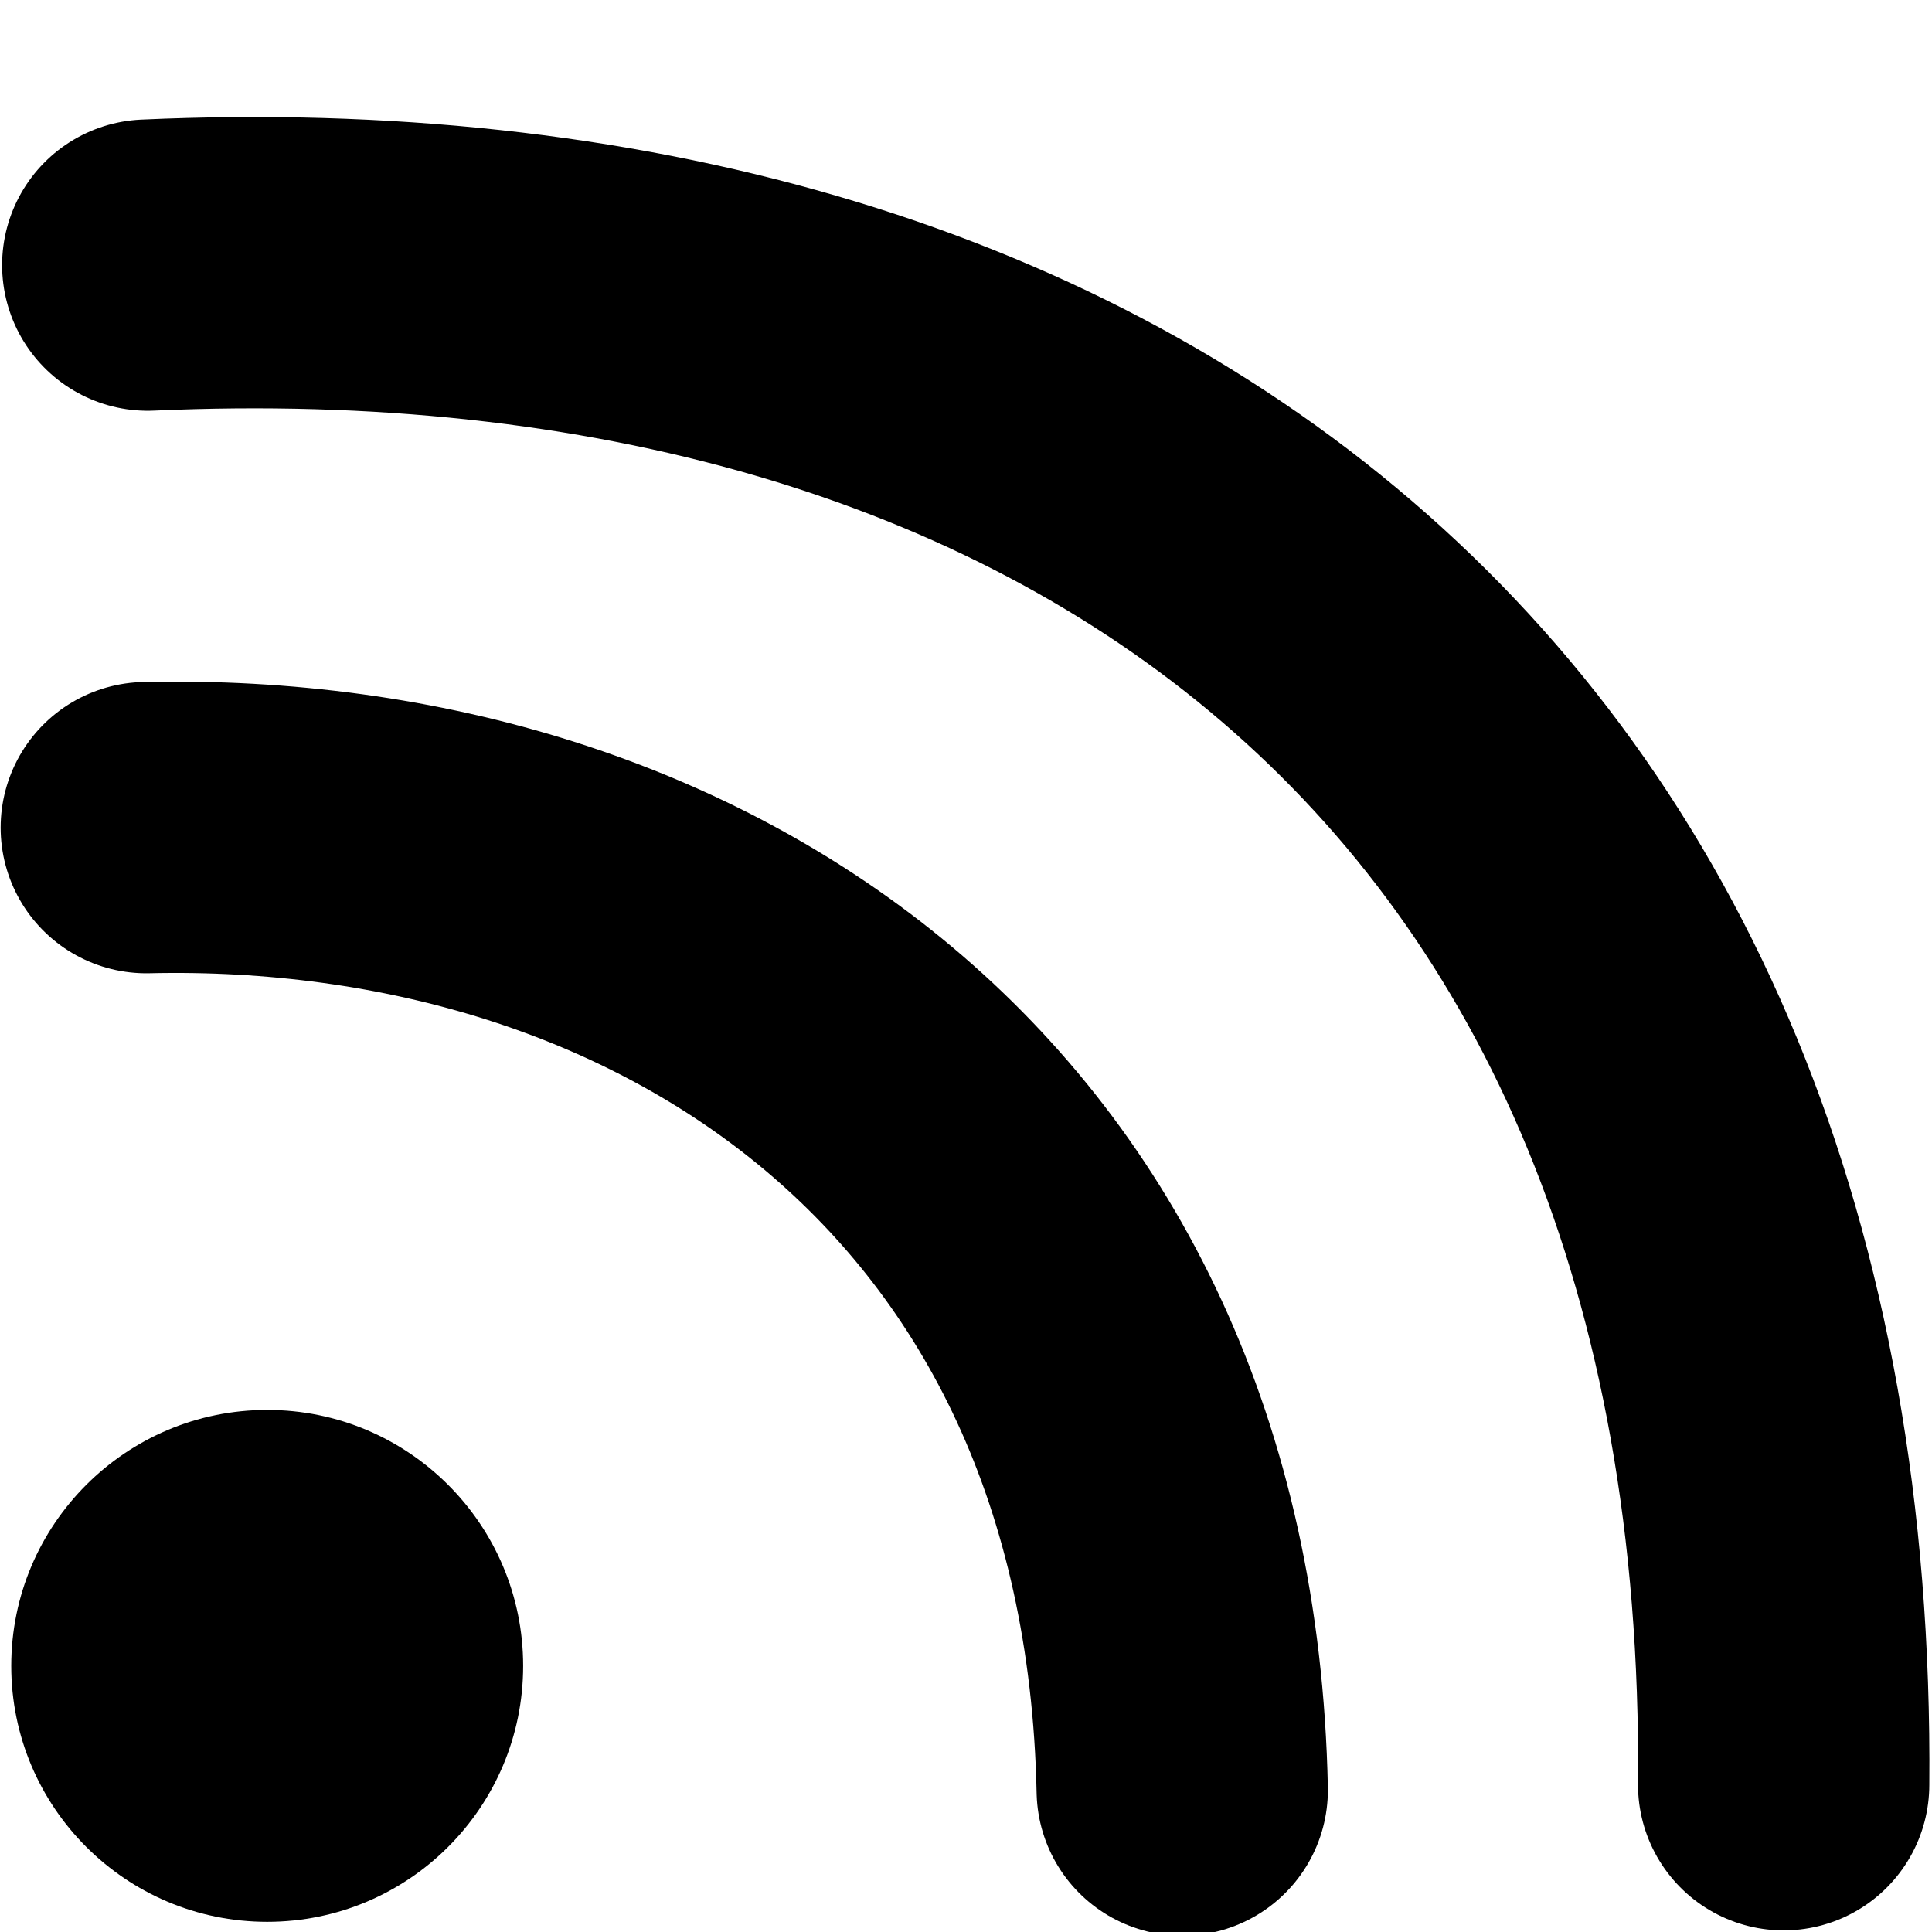 <?xml version="1.0" encoding="UTF-8" standalone="no"?>
<svg
   xmlns:dc="http://purl.org/dc/elements/1.1/"
   xmlns:cc="http://creativecommons.org/ns#"
   xmlns:rdf="http://www.w3.org/1999/02/22-rdf-syntax-ns#"
   xmlns:svg="http://www.w3.org/2000/svg"
   xmlns="http://www.w3.org/2000/svg"
   xmlns:sodipodi="http://sodipodi.sourceforge.net/DTD/sodipodi-0.dtd"
   xmlns:inkscape="http://www.inkscape.org/namespaces/inkscape"
   width="50mm"
   height="50mm"
   viewBox="0 0 50 50"
   version="1.1"
   id="svg8"
   inkscape:version="1.0.2 (e86c870879, 2021-01-15)"
   sodipodi:docname="rss.svg">
  <defs
     id="defs2" />
  <sodipodi:namedview
     id="base"
     pagecolor="#ffffff"
     bordercolor="#666666"
     borderopacity="1.0"
     inkscape:pageopacity="0.0"
     inkscape:pageshadow="2"
     inkscape:zoom="2.8"
     inkscape:cx="119.16402"
     inkscape:cy="91.179025"
     inkscape:document-units="mm"
     inkscape:current-layer="layer1"
     inkscape:document-rotation="0"
     showgrid="false"
     inkscape:window-width="1920"
     inkscape:window-height="1018"
     inkscape:window-x="0"
     inkscape:window-y="30"
     inkscape:window-maximized="1" />
  <g
     inkscape:label="Layer 1"
     inkscape:groupmode="layer"
     id="layer1">
    <circle
       style="fill:#000000;stroke-width:0.213"
       id="path10"
       cx="6.915"
       cy="43.113"
       r="6.624" />
    <path
       id="path12"
       style="fill:none;stroke:#000000;stroke-width:7.539;stroke-linecap:round;stroke-miterlimit:4;stroke-dasharray:none;stroke-opacity:1"
       d="M 3.786,21.419 C 17.51,21.104 30.246,29.34 30.596,46.327"
       sodipodi:nodetypes="cc" />
    <path
       id="path838"
       style="fill:none;stroke:#000000;stroke-width:7.539;stroke-linecap:round;stroke-miterlimit:4;stroke-dasharray:none;stroke-opacity:1"
       d="M 3.824,6.861 C 27.811,5.778 46.404,18.724 46.161,46.189"
       sodipodi:nodetypes="cc" />
  </g>
</svg>
